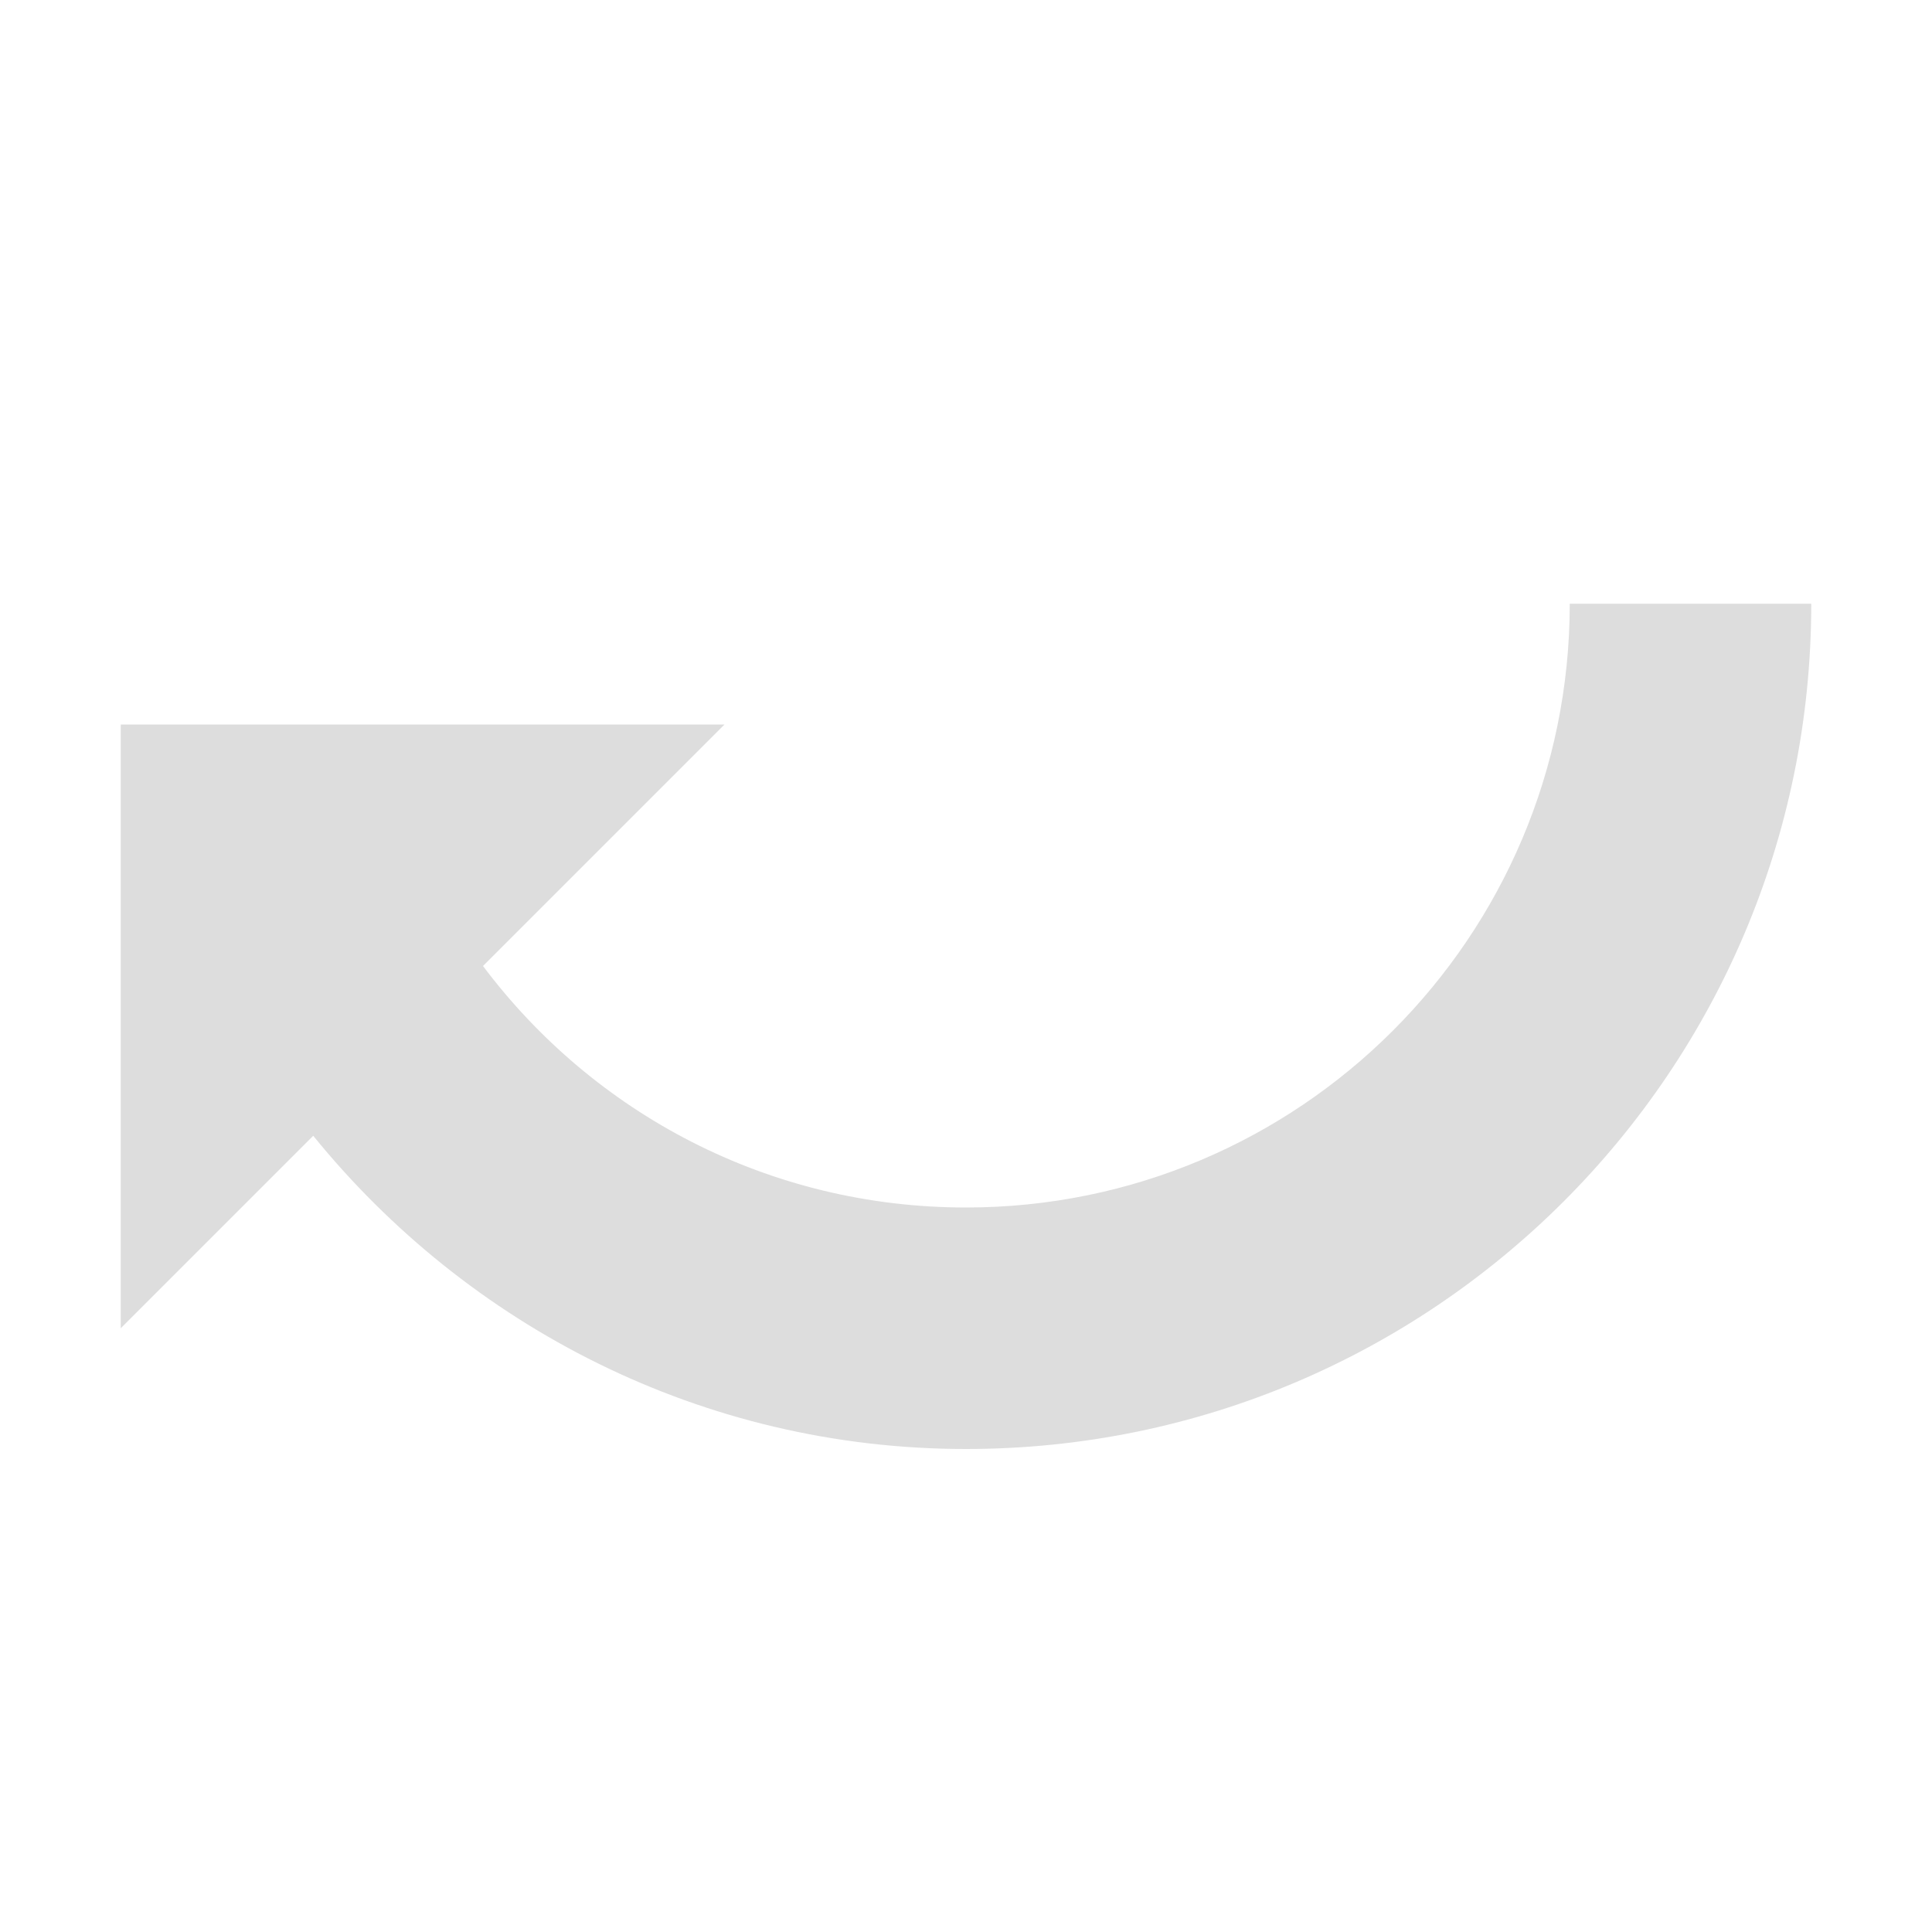 <?xml version='1.0' encoding='UTF-8' standalone='no'?>
<!-- Created with Inkscape (http://www.inkscape.org/) -->

<svg xmlns:cc='http://creativecommons.org/ns#' xmlns:dc='http://purl.org/dc/elements/1.1/' sodipodi:docname='edit-redo-rtl-symbolic.svg' height='16' id='svg7384' xmlns:inkscape='http://www.inkscape.org/namespaces/inkscape' xmlns:rdf='http://www.w3.org/1999/02/22-rdf-syntax-ns#' xmlns:sodipodi='http://sodipodi.sourceforge.net/DTD/sodipodi-0.dtd' style='enable-background:new' xmlns:svg='http://www.w3.org/2000/svg' inkscape:version='0.48.4 r9939' version='1.1' width='16' xmlns:xlink='http://www.w3.org/1999/xlink' xmlns='http://www.w3.org/2000/svg'>
  <sodipodi:namedview inkscape:bbox-nodes='false' inkscape:bbox-paths='true' bordercolor='#666666' borderlayer='false' borderopacity='1' inkscape:current-layer='layer12' inkscape:cx='-142.00953' inkscape:cy='5.45314' gridtolerance='10' inkscape:guide-bbox='true' guidetolerance='10' id='namedview88' inkscape:object-nodes='false' inkscape:object-paths='false' objecttolerance='10' pagecolor='#333333' inkscape:pageopacity='1' inkscape:pageshadow='2' showborder='true' showgrid='false' showguides='true' inkscape:showpageshadow='true' inkscape:snap-bbox='true' inkscape:snap-bbox-midpoints='false' inkscape:snap-global='true' inkscape:snap-grids='true' inkscape:snap-nodes='true' inkscape:snap-others='false' inkscape:snap-to-guides='true' inkscape:window-height='711' inkscape:window-maximized='1' inkscape:window-width='1366' inkscape:window-x='0' inkscape:window-y='27' inkscape:zoom='2.8284271'>
    <inkscape:grid empspacing='2' enabled='true' id='grid4866' originx='-300px' originy='-180px' snapvisiblegridlinesonly='true' spacingx='1px' spacingy='1px' type='xygrid' visible='true'/>
  </sodipodi:namedview>
  <title id='title8473'>Moka Symbolic Icon Theme</title>
  <defs id='defs7386'>
    <filter inkscape:collect='always' color-interpolation-filters='sRGB' id='filter7554'>
      <feBlend inkscape:collect='always' id='feBlend7556' in2='BackgroundImage' mode='darken'/>
    </filter>
    <linearGradient inkscape:collect='always' gradientTransform='matrix(0.081,0,0,0.079,540.814,254.847)' gradientUnits='userSpaceOnUse' xlink:href='#linearGradient3785' id='linearGradient3189' x1='365.512' x2='365.978' y1='408.397' y2='520.171'/>
    <linearGradient id='linearGradient3785'>
      <stop id='stop3787' offset='0' style='stop-color:#384880;stop-opacity:1;'/>
      <stop id='stop3789' offset='1' style='stop-color:#000000;stop-opacity:1;'/>
    </linearGradient>
  </defs>
  <g inkscape:groupmode='layer' id='layer9' inkscape:label='status' style='display:inline' transform='translate(-541,-37)'/>
  <g inkscape:groupmode='layer' id='layer10' inkscape:label='devices' style='display:inline;filter:url(#filter7554)' transform='translate(-541,-37)'/>
  <g inkscape:groupmode='layer' id='layer1' inkscape:label='places' style='display:inline' transform='translate(-300,-654)'/>
  <g inkscape:groupmode='layer' id='layer14' inkscape:label='mimetypes' style='display:inline' transform='translate(-541,-37)'/>
  <g inkscape:groupmode='layer' id='layer15' inkscape:label='emblems' style='display:inline' transform='translate(-541,-37)'/>
  <g inkscape:groupmode='layer' id='g71291' inkscape:label='emotes' style='display:inline' transform='translate(-541,-37)'/>
  <g inkscape:groupmode='layer' id='g4953' inkscape:label='categories' style='display:inline' transform='translate(-541,-37)'/>
  <g inkscape:groupmode='layer' id='layer12' inkscape:label='actions' style='display:inline' transform='translate(-541,-37)'>
    
    <path inkscape:connector-curvature='0' d='m 549,49 c 3.866,0 7,-3.134 7,-7 l -2,0 c 0,2.761 -2.239,5 -5,5 -1.637,0 -3.086,-0.782 -4,-2 l 2,-2 -2.906,0 -2,0 -0.094,0 0,5 1.594,-1.594 c 1.277,1.573 3.219,2.594 5.406,2.594 z' id='path5772-8-0' style='color:#000000;fill:#dddddd;fill-opacity:1;fill-rule:nonzero;stroke:none;stroke-width:0.5;marker:none;visibility:visible;display:inline;overflow:visible;enable-background:accumulate'/>
  </g>
</svg>
